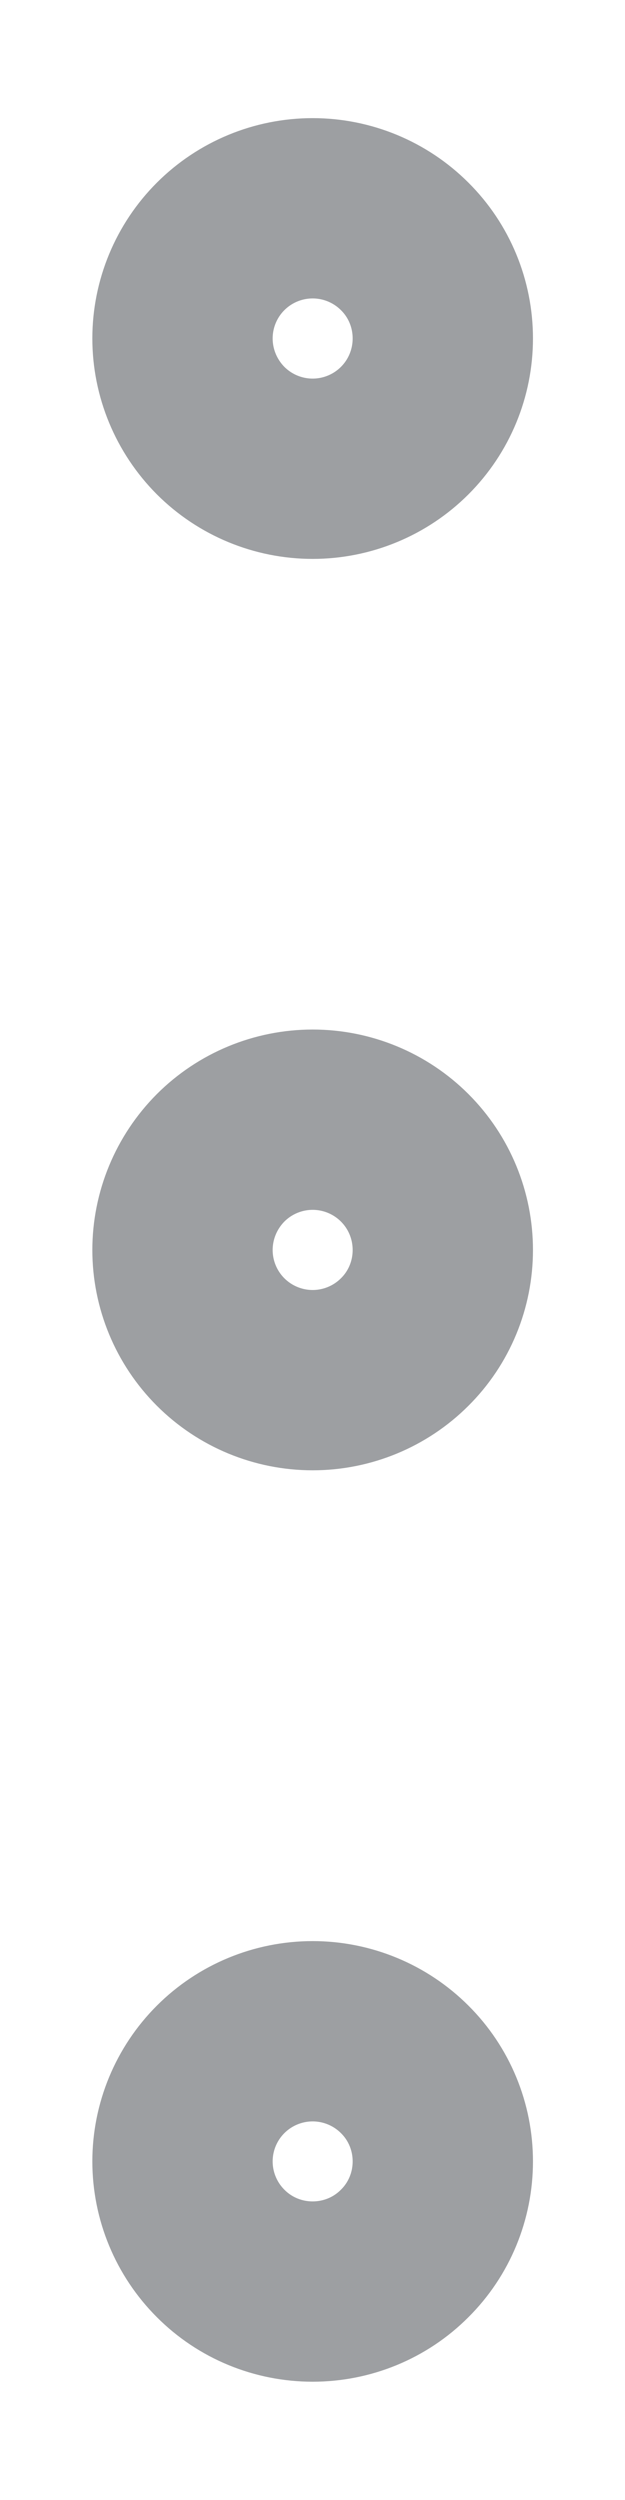 <svg width="4" height="16" viewBox="0 0 4 16" fill="none" xmlns="http://www.w3.org/2000/svg">
<path d="M1.168 8C1.168 8.221 1.256 8.433 1.412 8.589C1.568 8.745 1.78 8.833 2.001 8.833C2.222 8.833 2.434 8.745 2.59 8.589C2.747 8.433 2.834 8.221 2.834 8C2.834 7.779 2.747 7.567 2.59 7.41C2.434 7.254 2.222 7.166 2.001 7.166C1.78 7.166 1.568 7.254 1.412 7.41C1.256 7.567 1.168 7.779 1.168 8ZM1.168 13.833C1.168 14.054 1.256 14.266 1.412 14.422C1.568 14.579 1.78 14.666 2.001 14.666C2.222 14.666 2.434 14.579 2.59 14.422C2.747 14.266 2.834 14.054 2.834 13.833C2.834 13.612 2.747 13.4 2.59 13.244C2.434 13.088 2.222 13 2.001 13C1.78 13 1.568 13.088 1.412 13.244C1.256 13.4 1.168 13.612 1.168 13.833ZM1.168 2.166C1.168 2.387 1.256 2.599 1.412 2.756C1.568 2.912 1.78 3 2.001 3C2.222 3 2.434 2.912 2.59 2.756C2.747 2.599 2.834 2.387 2.834 2.166C2.834 1.945 2.747 1.733 2.59 1.577C2.434 1.421 2.222 1.333 2.001 1.333C1.78 1.333 1.568 1.421 1.412 1.577C1.256 1.733 1.168 1.945 1.168 2.166Z" stroke="#9D9FA2" stroke-width="1.154" stroke-linecap="round" stroke-linejoin="round"/>
</svg>
